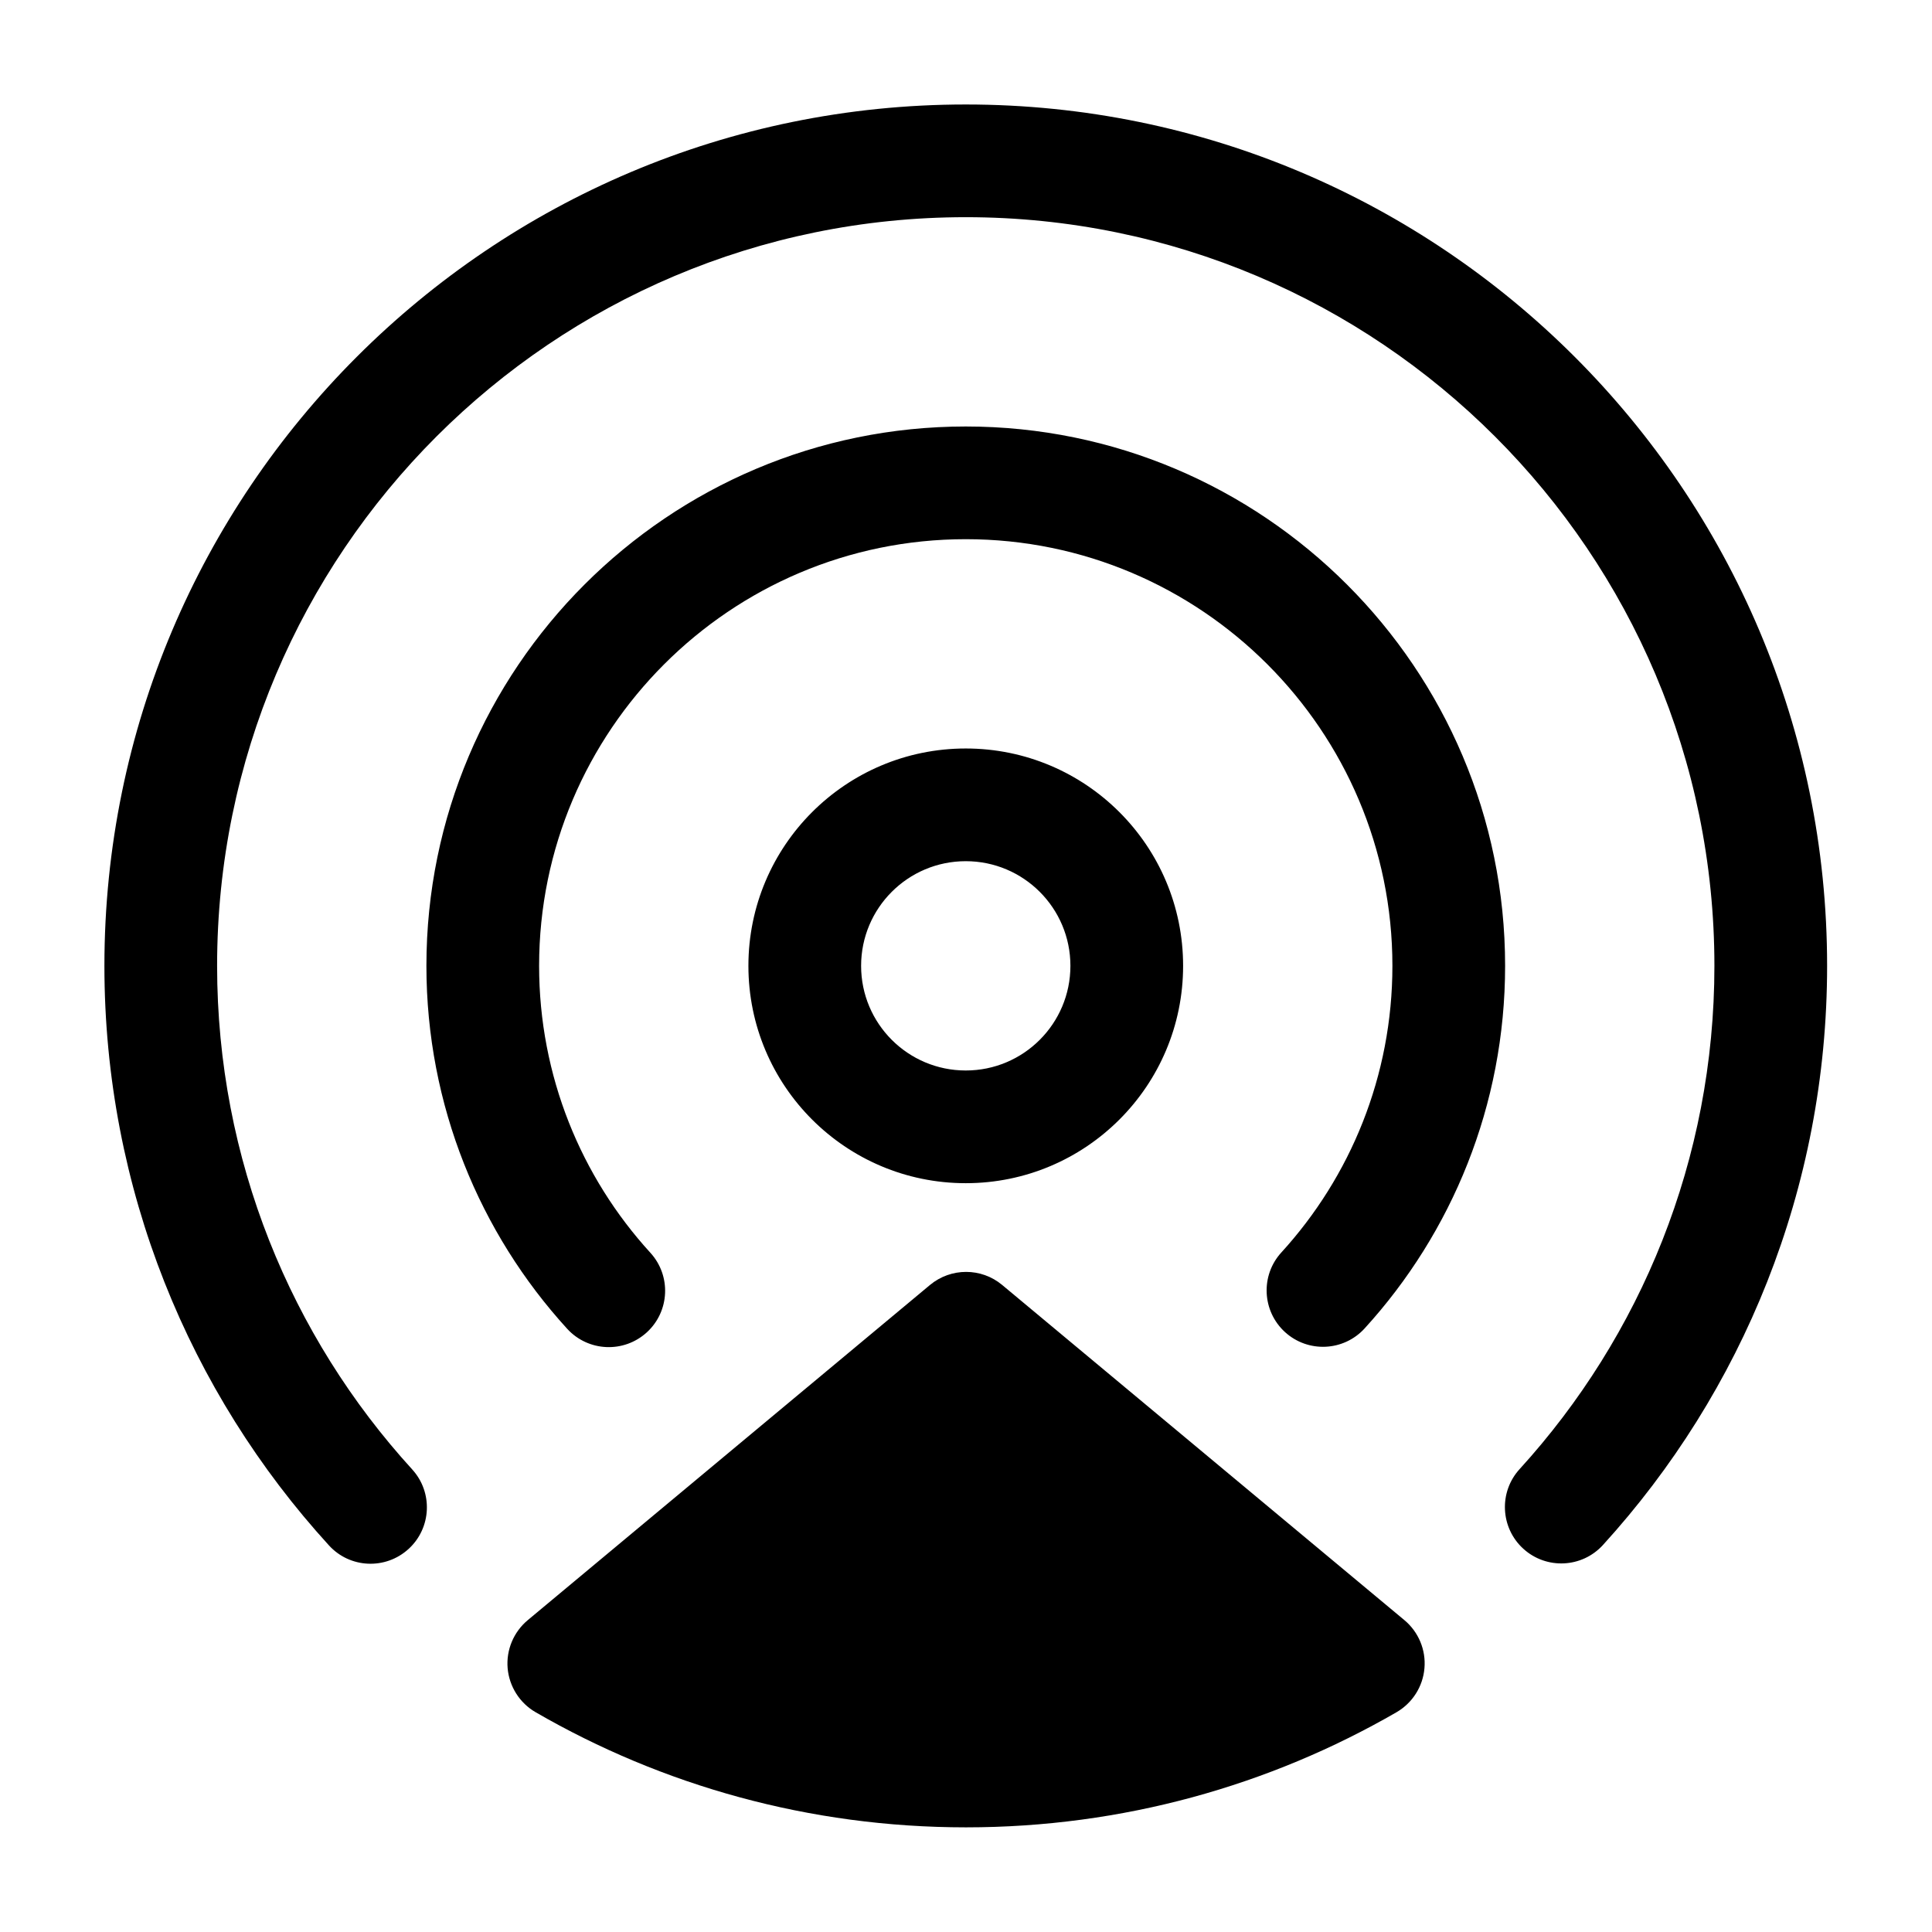 <?xml version="1.0" encoding="utf-8" ?>
<svg baseProfile="full" height="24.0" version="1.1" viewBox="0 0 24.0 24.0" width="24.0" xmlns="http://www.w3.org/2000/svg" xmlns:ev="http://www.w3.org/2001/xml-events" xmlns:xlink="http://www.w3.org/1999/xlink"><defs /><path d="M1.297,11.998C1.297,6.091 6.09,1.298 11.997,1.298C17.903,1.298 22.697,6.091 22.697,11.998C22.697,14.767 21.641,17.295 19.912,19.193C19.651,19.479 19.209,19.499 18.923,19.239C18.637,18.978 18.617,18.535 18.877,18.25C20.38,16.6 21.297,14.405 21.297,11.998C21.297,6.864 17.13,2.698 11.997,2.698C6.863,2.698 2.697,6.864 2.697,11.998C2.697,14.407 3.615,16.603 5.12,18.253C5.381,18.539 5.36,18.982 5.075,19.242C4.789,19.503 4.346,19.483 4.086,19.197C2.354,17.299 1.297,14.77 1.297,11.998ZM11.997,10.698C11.279,10.698 10.697,11.28 10.697,11.998C10.697,12.716 11.279,13.298 11.997,13.298C12.715,13.298 13.297,12.716 13.297,11.998C13.297,11.28 12.715,10.698 11.997,10.698ZM9.297,11.998C9.297,10.507 10.506,9.298 11.997,9.298C13.488,9.298 14.697,10.507 14.697,11.998C14.697,13.489 13.488,14.698 11.997,14.698C10.506,14.698 9.297,13.489 9.297,11.998ZM11.997,5.298C8.3,5.298 5.297,8.301 5.297,11.998C5.297,13.731 5.96,15.318 7.046,16.507C7.307,16.792 7.749,16.812 8.035,16.551C8.32,16.29 8.34,15.848 8.079,15.562C7.22,14.622 6.697,13.368 6.697,11.998C6.697,9.074 9.073,6.698 11.997,6.698C14.92,6.698 17.297,9.074 17.297,11.998C17.297,13.367 16.775,14.619 15.917,15.559C15.657,15.844 15.677,16.287 15.963,16.548C16.249,16.808 16.691,16.788 16.952,16.502C18.036,15.314 18.697,13.729 18.697,11.998C18.697,8.301 15.693,5.298 11.997,5.298ZM11.553,15.962C11.813,15.746 12.19,15.746 12.449,15.962L17.446,20.126C17.621,20.272 17.715,20.495 17.695,20.723C17.676,20.951 17.546,21.155 17.348,21.27C15.774,22.179 13.947,22.7 12,22.7C10.054,22.7 8.227,22.18 6.654,21.27C6.456,21.156 6.326,20.951 6.306,20.723C6.287,20.496 6.38,20.273 6.556,20.126L11.553,15.962Z" fill="#000000" fill-opacity="1.0" /></svg>